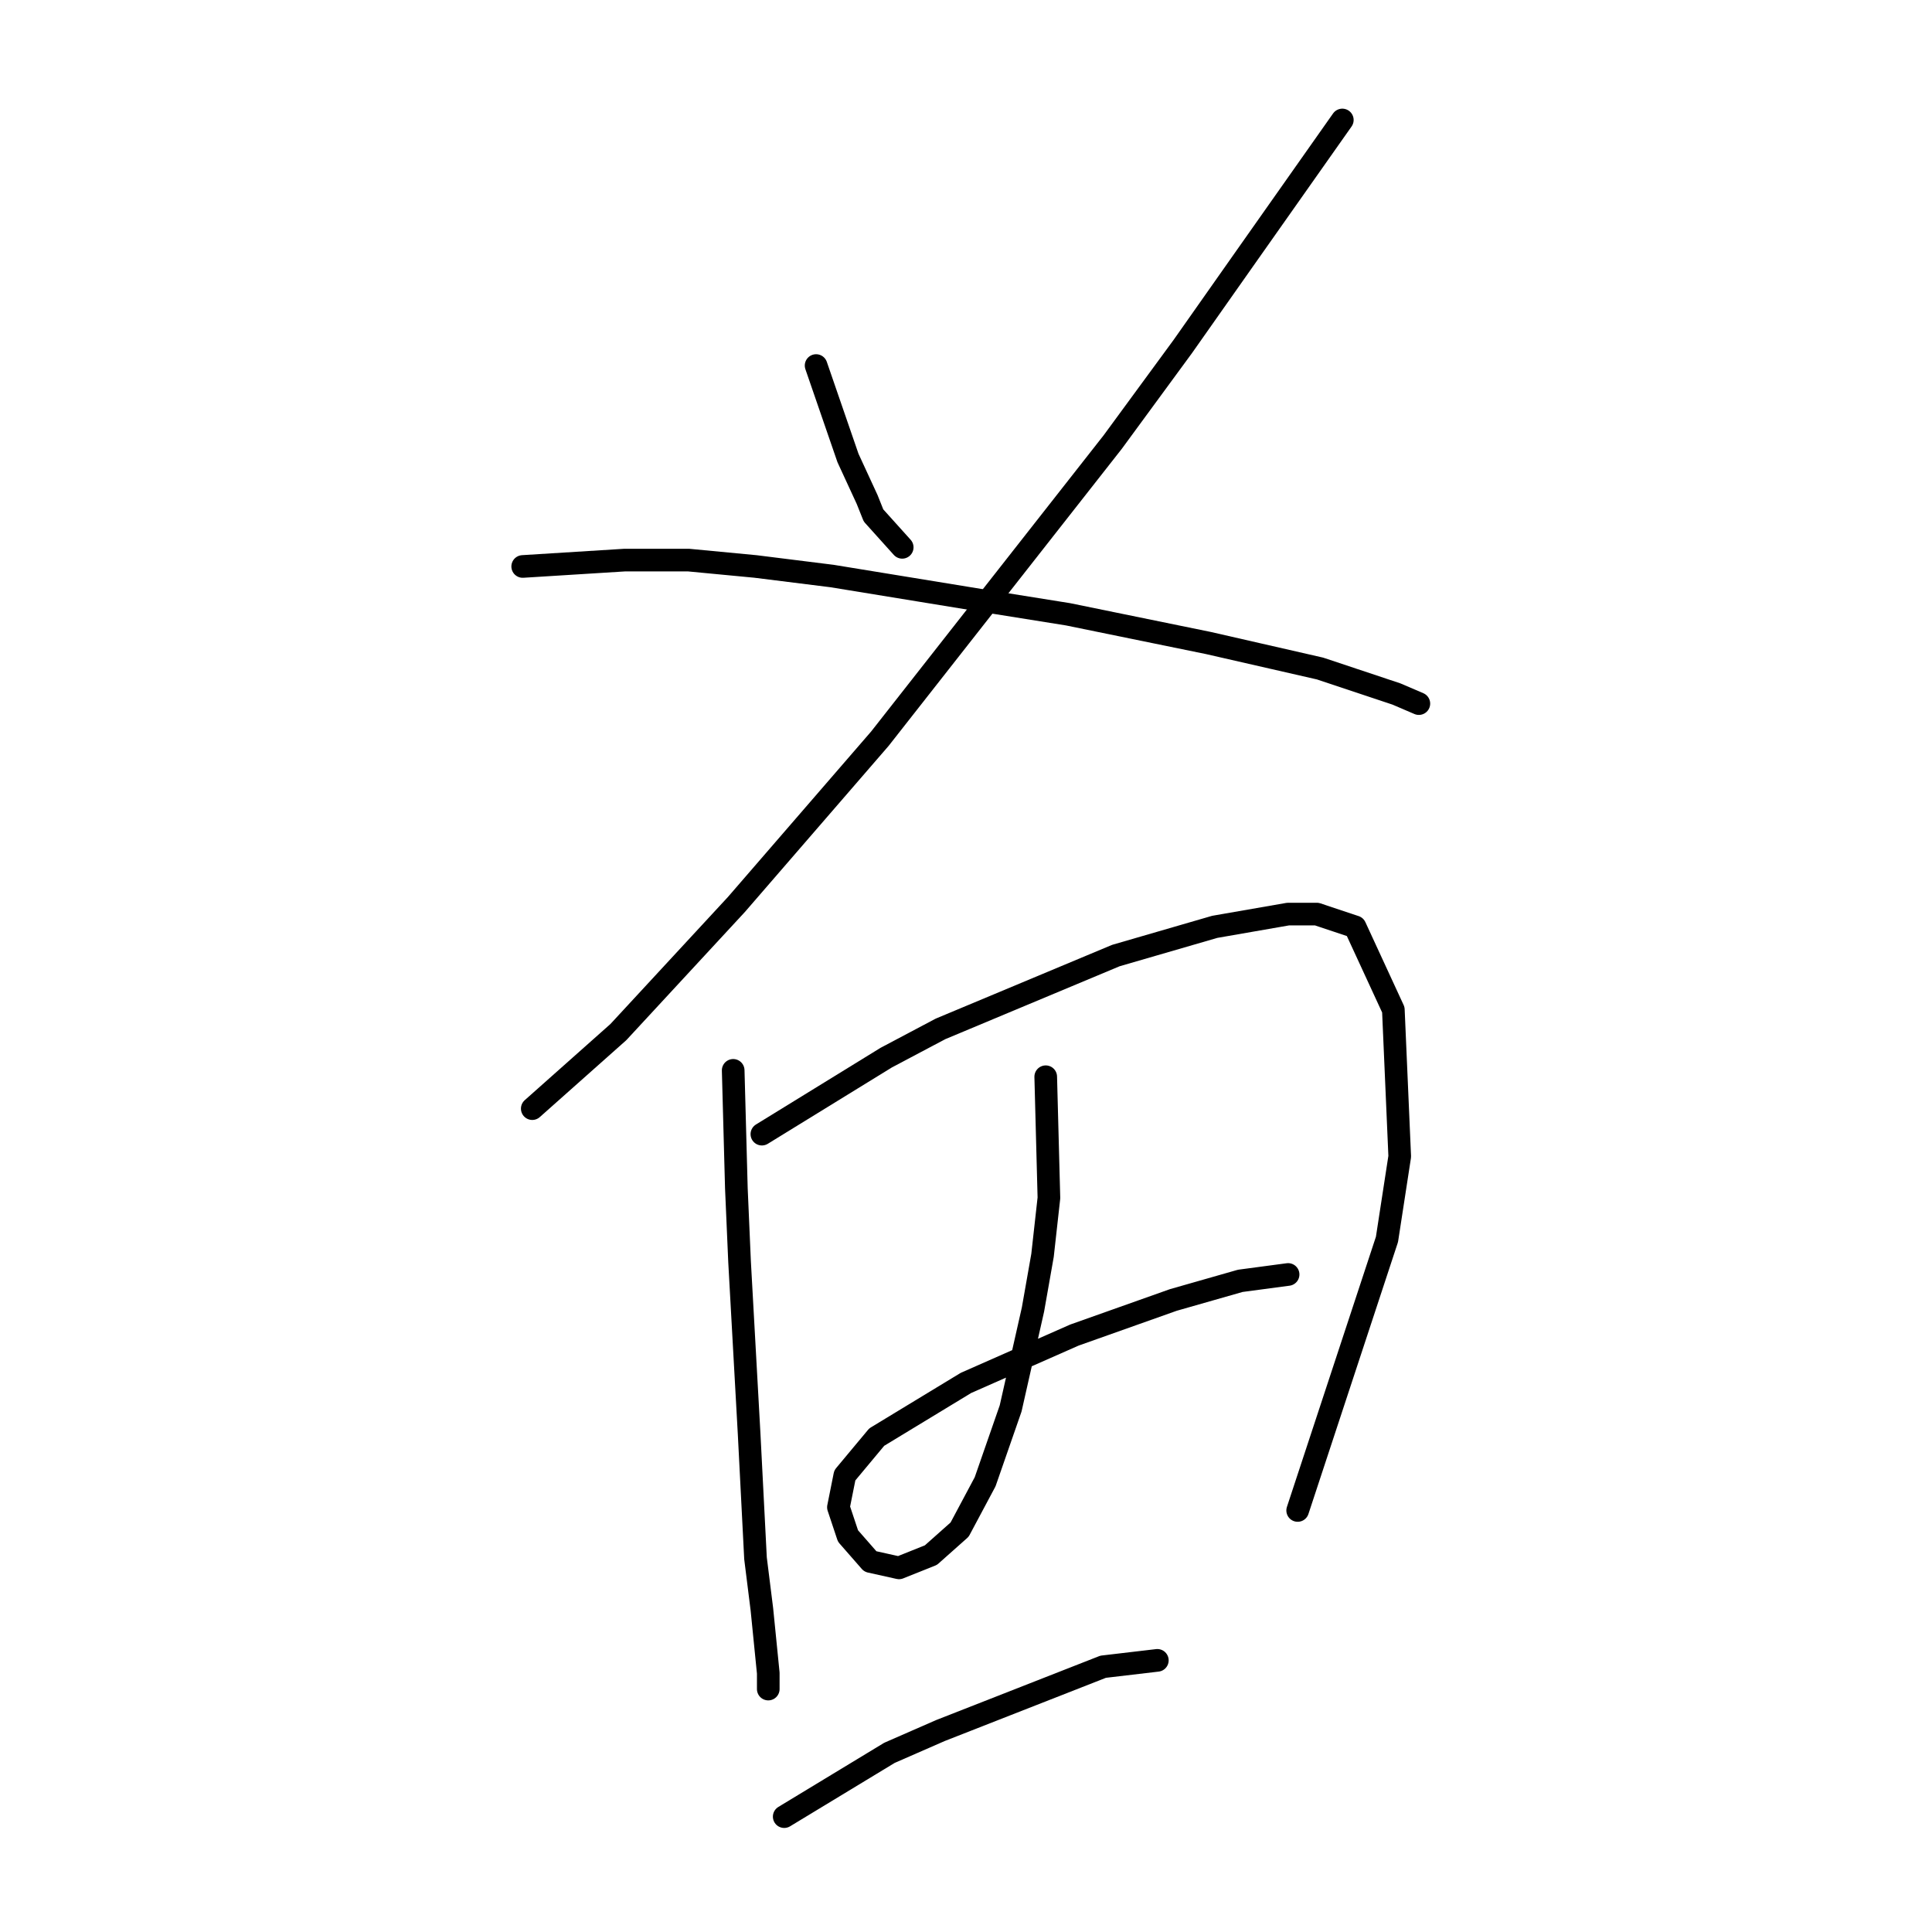 <?xml version="1.0" standalone="no"?>
    <svg width="256" height="256" xmlns="http://www.w3.org/2000/svg" version="1.1">
    <polyline stroke="black" stroke-width="3" stroke-linecap="round" fill="transparent" stroke-linejoin="round" points="108.138 48.437 112.364 60.692 114.899 66.185 115.744 68.298 119.548 72.524 119.548 72.524 " />
        <polyline stroke="black" stroke-width="3" stroke-linecap="round" fill="transparent" stroke-linejoin="round" points="177.864 15.898 164.764 34.491 156.735 45.901 147.438 58.579 116.59 97.879 97.573 119.854 81.938 136.757 70.528 146.899 70.528 146.899 " />
        <polyline stroke="black" stroke-width="3" stroke-linecap="round" fill="transparent" stroke-linejoin="round" points="69.26 75.06 82.783 74.215 91.234 74.215 100.109 75.06 110.251 76.327 130.957 79.708 141.522 81.398 160.116 85.202 174.906 88.582 185.048 91.963 188.006 93.231 188.006 93.231 " />
        <polyline stroke="black" stroke-width="3" stroke-linecap="round" fill="transparent" stroke-linejoin="round" points="97.151 141.828 97.573 157.464 97.996 167.183 99.264 190.003 100.109 206.484 100.954 213.245 101.799 221.697 101.799 223.81 101.799 222.542 101.799 222.542 " />
        <polyline stroke="black" stroke-width="3" stroke-linecap="round" fill="transparent" stroke-linejoin="round" points="100.954 150.28 117.435 140.138 124.619 136.335 147.861 126.615 160.961 122.812 170.68 121.121 174.484 121.121 179.555 122.812 184.626 133.799 185.471 153.238 183.781 164.225 171.948 200.145 171.948 200.145 " />
        <polyline stroke="black" stroke-width="3" stroke-linecap="round" fill="transparent" stroke-linejoin="round" points="138.564 142.673 138.987 158.732 138.141 166.338 136.874 173.522 133.915 186.622 130.535 196.342 127.154 202.68 123.351 206.061 119.125 207.751 115.322 206.906 112.364 203.526 111.096 199.722 111.941 195.496 116.167 190.425 127.999 183.242 142.367 176.903 155.467 172.254 164.342 169.719 170.68 168.874 170.68 168.874 " />
        <polyline stroke="black" stroke-width="3" stroke-linecap="round" fill="transparent" stroke-linejoin="round" points="103.912 240.713 117.857 232.261 124.619 229.303 146.171 220.852 153.354 220.006 153.354 220.006 " />
        </svg>